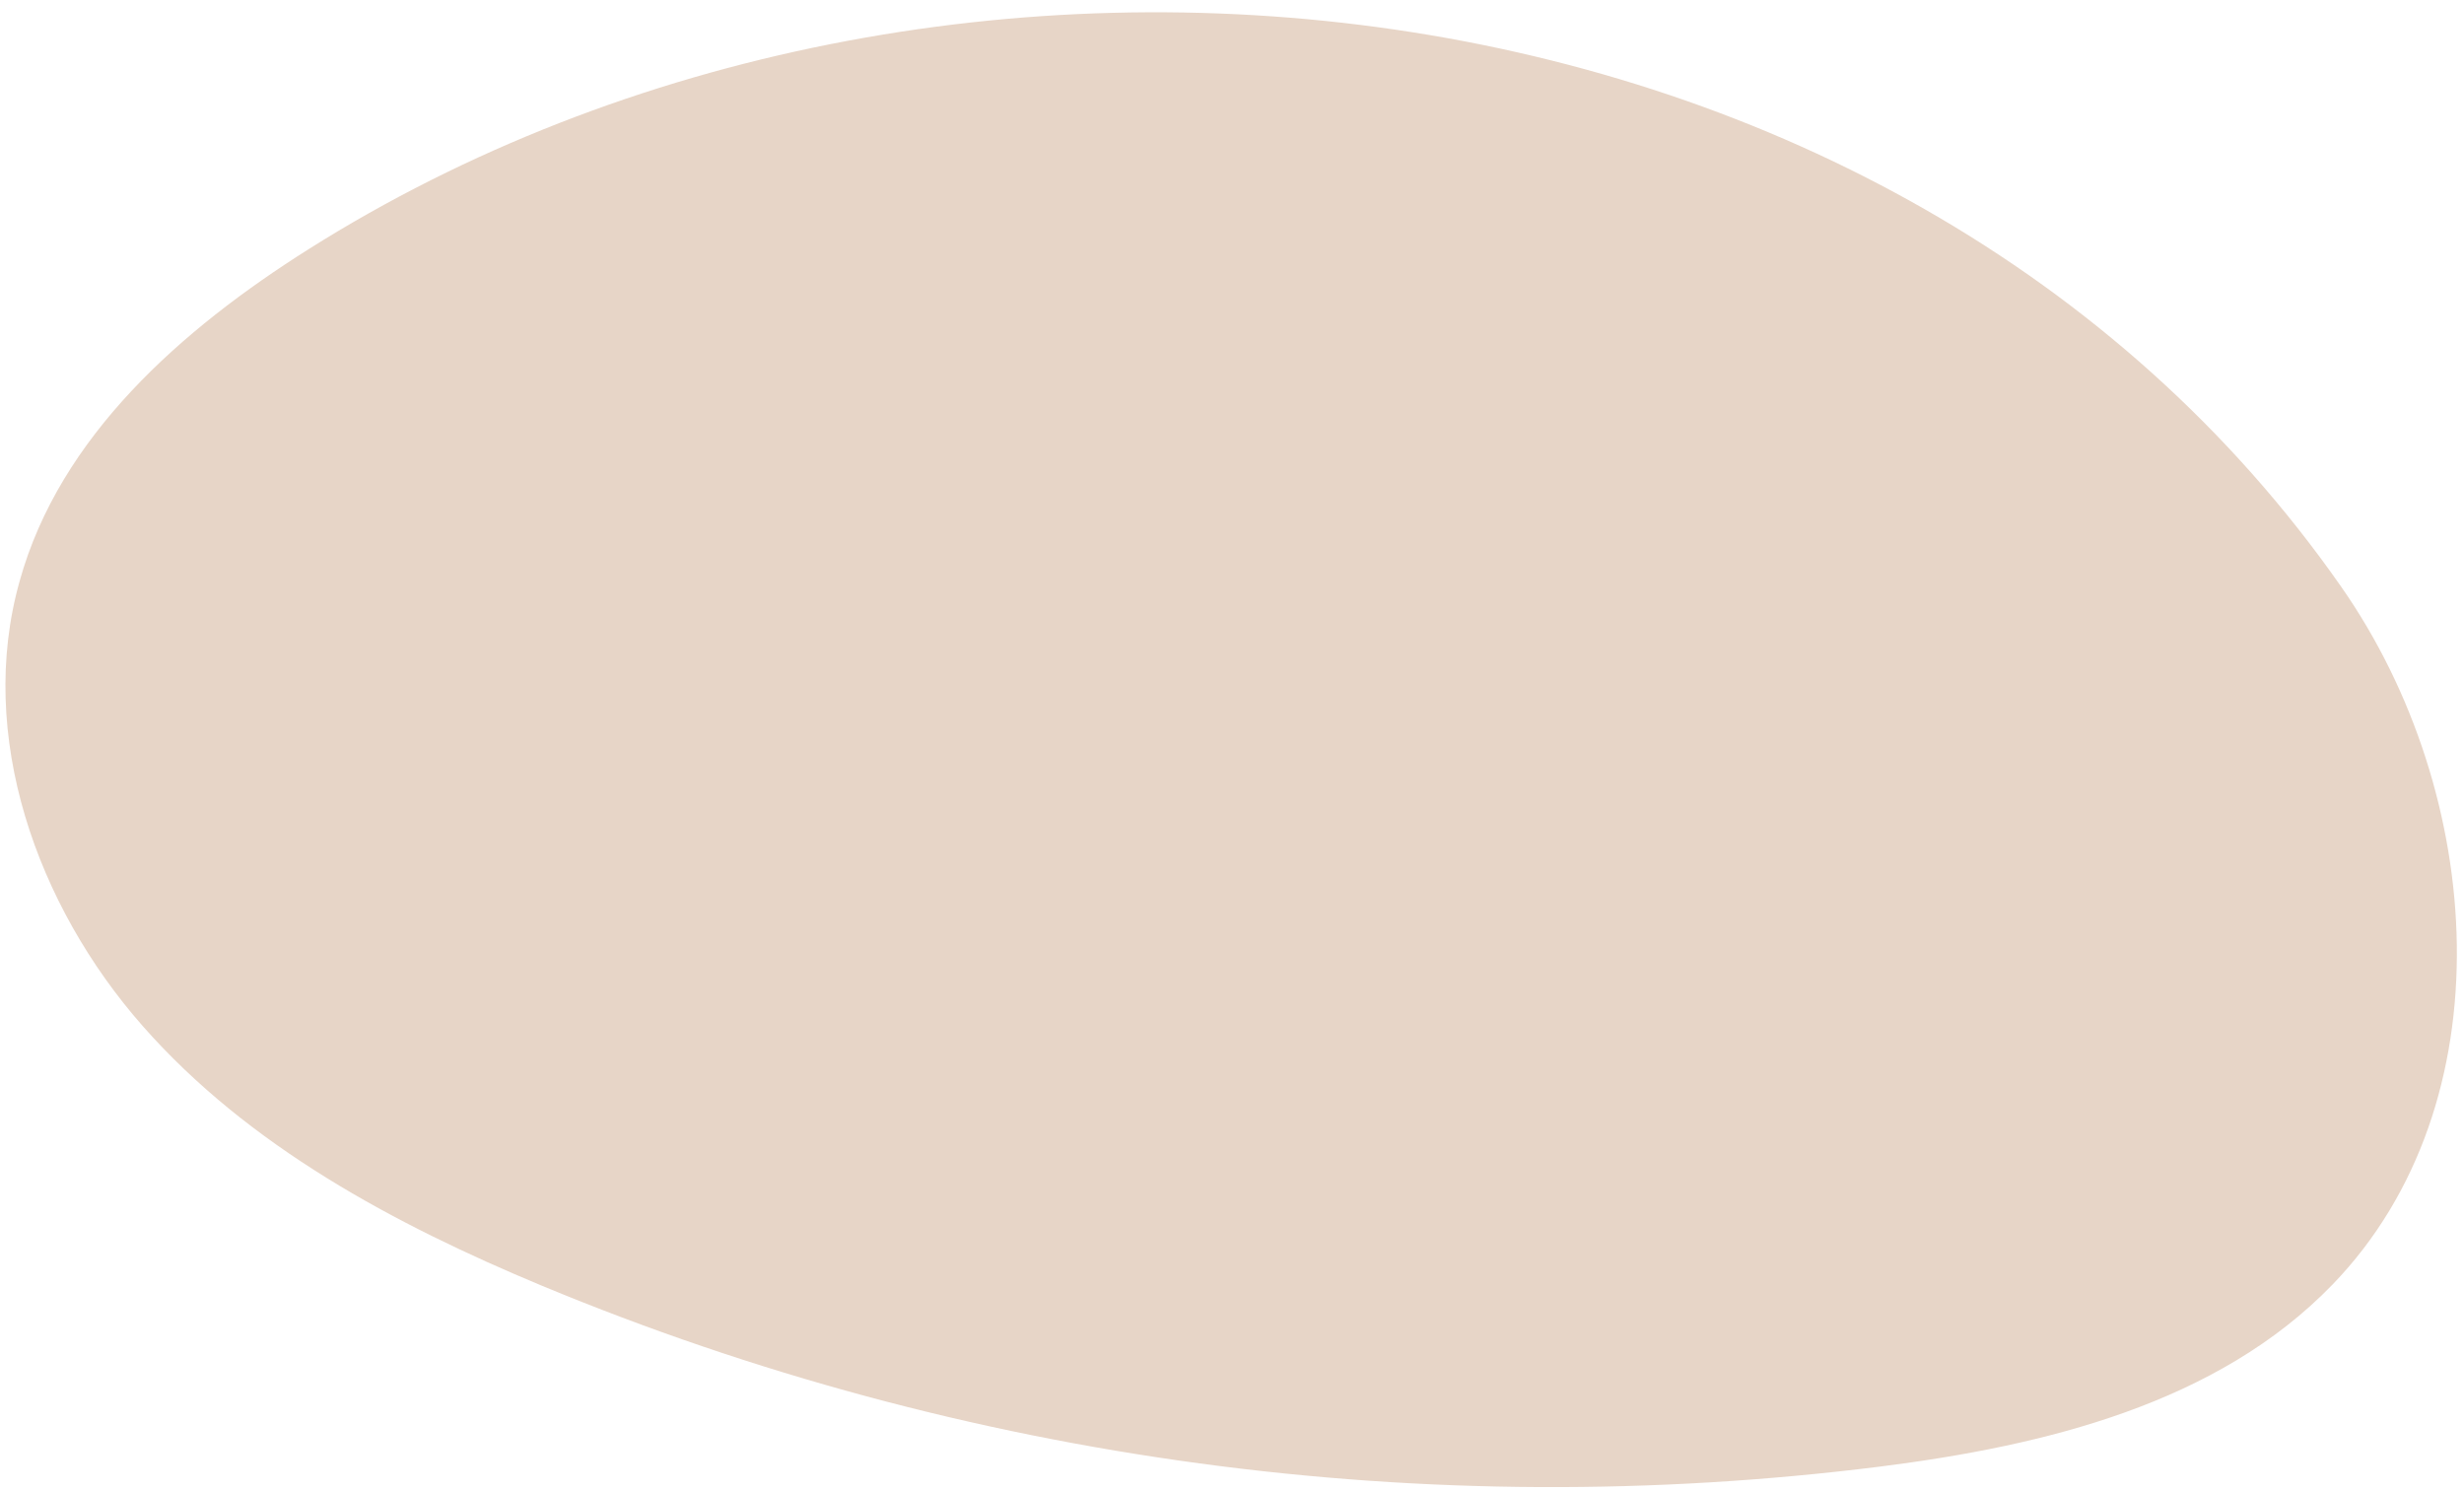 <svg width="167" height="101" viewBox="0 0 167 101" fill="none" xmlns="http://www.w3.org/2000/svg">
<path d="M20.912 16.893C12.313 22.319 4.051 29.577 1.329 39.399C-1.61 49.848 2.485 61.382 9.663 69.541C16.841 77.699 26.709 82.98 36.738 87.159C65.406 99.061 96.676 103.282 127.469 99.409C138.606 97.994 150.289 95.149 158.093 87.071C169.969 74.781 168.475 53.787 158.679 39.777C128.561 -3.362 63.805 -10.162 20.912 16.893Z" fill="#E7D5C7"/>
</svg>
